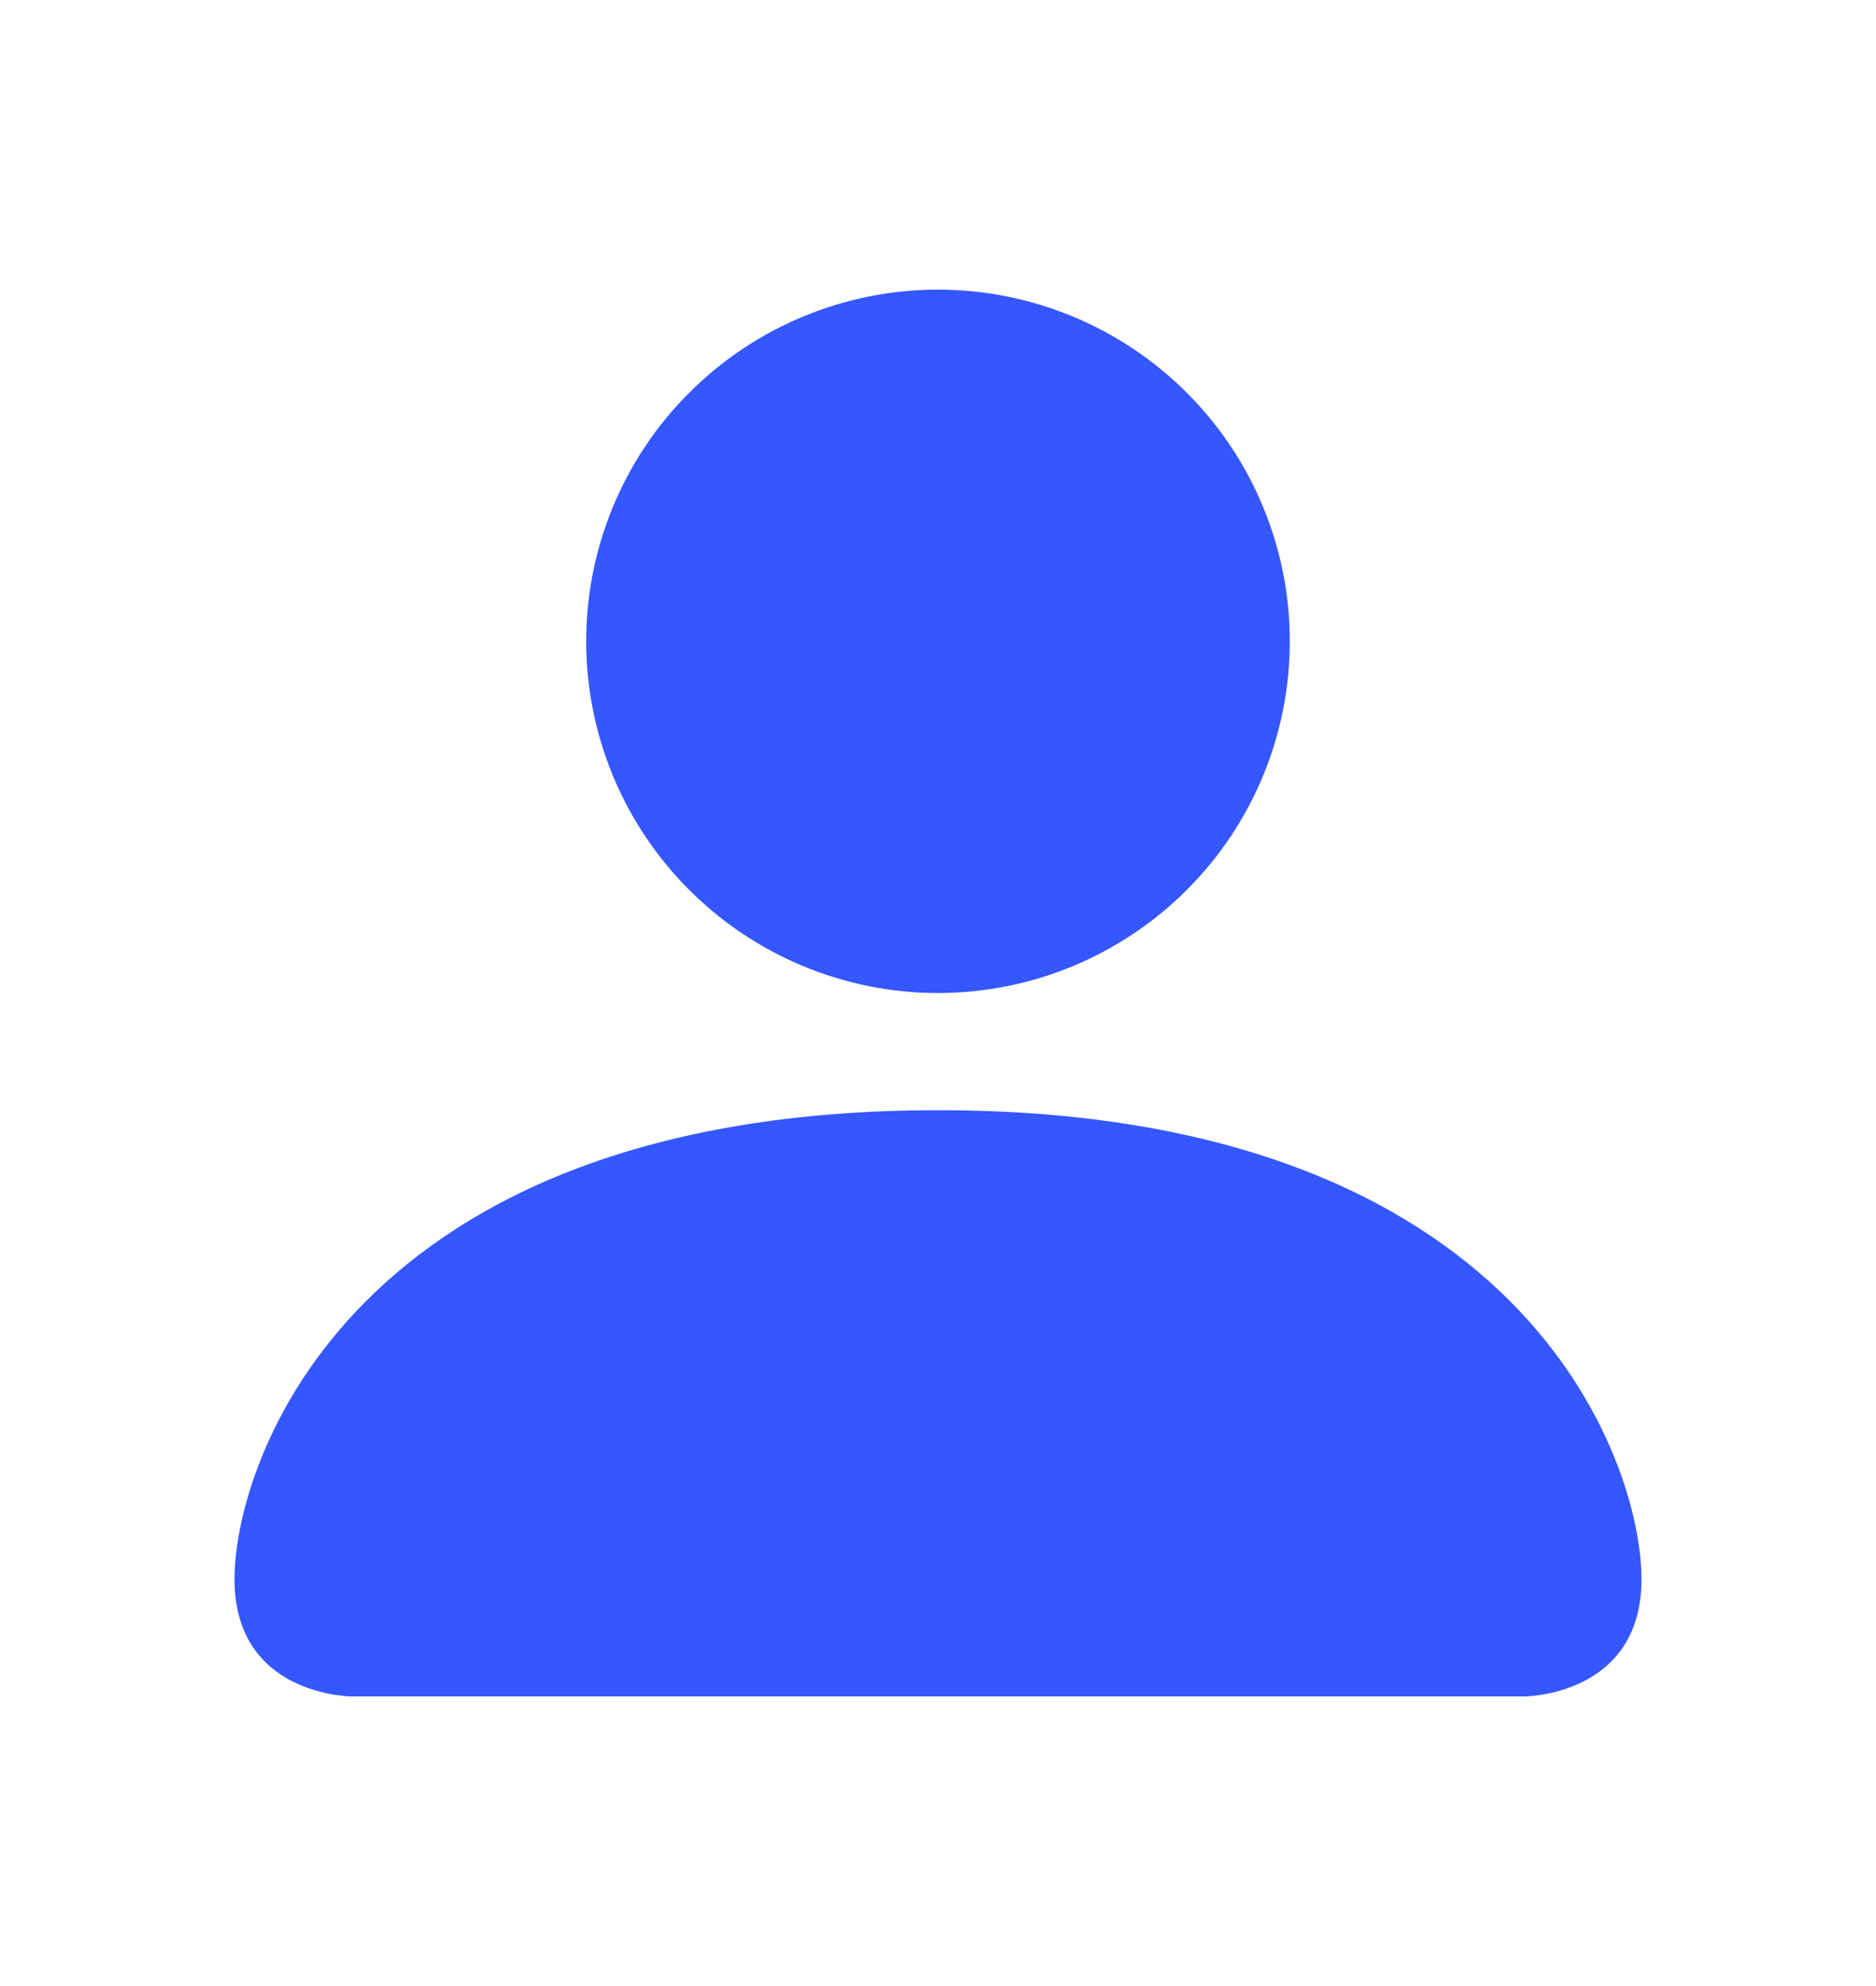 <svg width="17" height="18" viewBox="0 0 17 18" fill="none" xmlns="http://www.w3.org/2000/svg">
<path d="M3.188 15.375C3.188 15.375 2.125 15.375 2.125 14.312C2.125 13.25 3.188 10.062 8.5 10.062C13.812 10.062 14.875 13.25 14.875 14.312C14.875 15.375 13.812 15.375 13.812 15.375H3.188ZM8.5 9C9.345 9 10.156 8.664 10.754 8.066C11.352 7.469 11.688 6.658 11.688 5.812C11.688 4.967 11.352 4.156 10.754 3.559C10.156 2.961 9.345 2.625 8.5 2.625C7.655 2.625 6.844 2.961 6.246 3.559C5.648 4.156 5.312 4.967 5.312 5.812C5.312 6.658 5.648 7.469 6.246 8.066C6.844 8.664 7.655 9 8.5 9Z" fill="#3557FF"/>
</svg>
